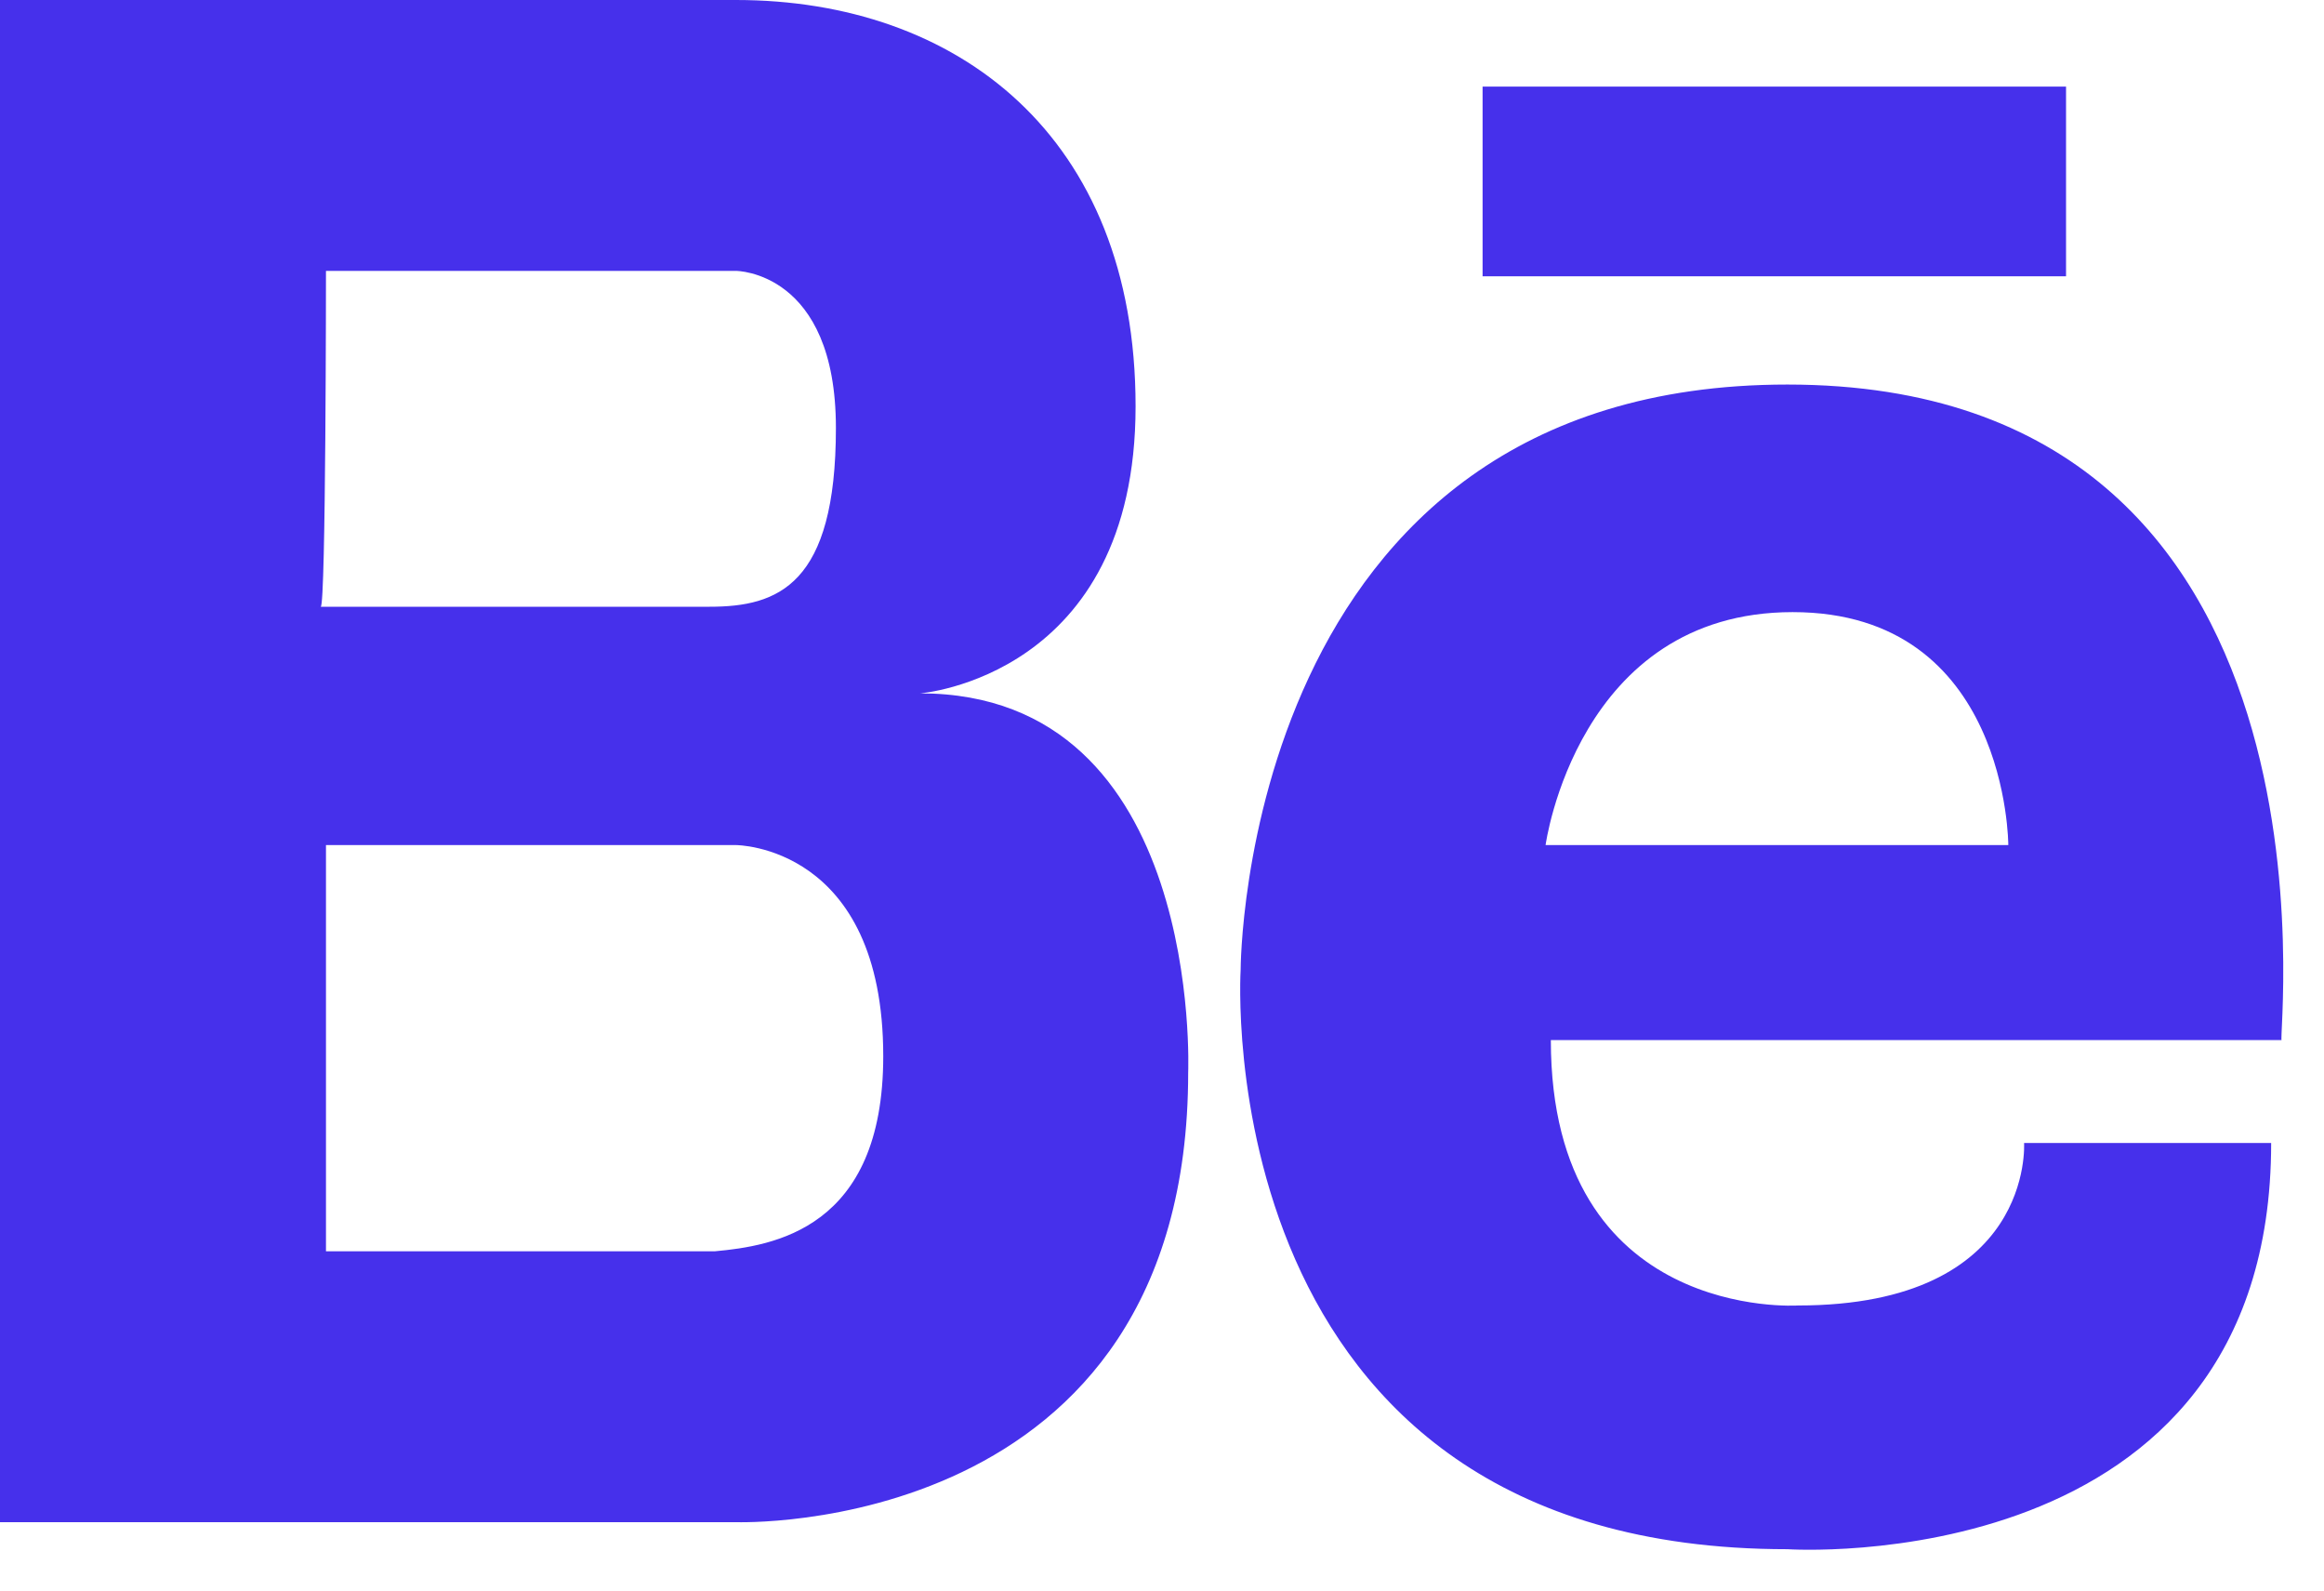 <?xml version="1.0" encoding="UTF-8"?>
<svg width="19px" height="13px" viewBox="0 0 19 13" version="1.1" xmlns="http://www.w3.org/2000/svg" xmlns:xlink="http://www.w3.org/1999/xlink">
    <!-- Generator: Sketch 50.2 (55047) - http://www.bohemiancoding.com/sketch -->
    <title>behance</title>
    <desc>Created with Sketch.</desc>
    <defs></defs>
    <g id="Page-1" stroke="none" stroke-width="1" fill="none" fill-rule="evenodd">
        <g id="Home-v2" transform="translate(-1278, -426)" fill="#4630EB" fill-rule="nonzero">
            <g id="social-media" transform="translate(1277, 371)">
                <g id="behance" transform="translate(1, 55)">
                    <path d="M7.522,5.667 C7.522,5.667 9.284,5.534 9.284,3.321 C9.284,1.107 7.822,0 6.017,0 L0,0 L0,12.441 L6.017,12.441 C6.017,12.441 9.714,12.574 9.714,8.766 C9.714,8.766 9.843,5.667 7.522,5.667 Z M2.665,2.214 L6.017,2.214 C6.017,2.214 6.834,2.214 6.834,3.498 C6.834,4.782 6.361,4.959 5.802,4.959 L2.622,4.959 C2.665,4.959 2.665,2.214 2.665,2.214 Z M5.845,10.227 L2.665,10.227 L2.665,6.907 L6.017,6.907 C6.017,6.907 7.221,6.907 7.221,8.633 C7.221,10.05 6.318,10.183 5.845,10.227 Z M14.613,3.143 C10.143,3.143 10.143,7.925 10.143,7.925 C10.143,7.925 9.843,12.662 14.613,12.662 C14.613,12.662 18.568,12.928 18.568,9.342 L16.548,9.342 C16.548,9.342 16.633,10.67 14.699,10.67 C14.699,10.67 12.679,10.803 12.679,8.501 L18.654,8.501 C18.611,8.545 19.298,3.143 14.613,3.143 Z M16.419,6.907 L12.636,6.907 C12.636,6.907 12.894,5.003 14.656,5.003 C16.419,5.003 16.419,6.907 16.419,6.907 Z M16.891,0.708 L12.121,0.708 L12.121,2.258 L16.891,2.258 L16.891,0.708 Z" id="XMLID_7_"></path>
                </g>
            </g>
        </g>
    </g>
</svg>